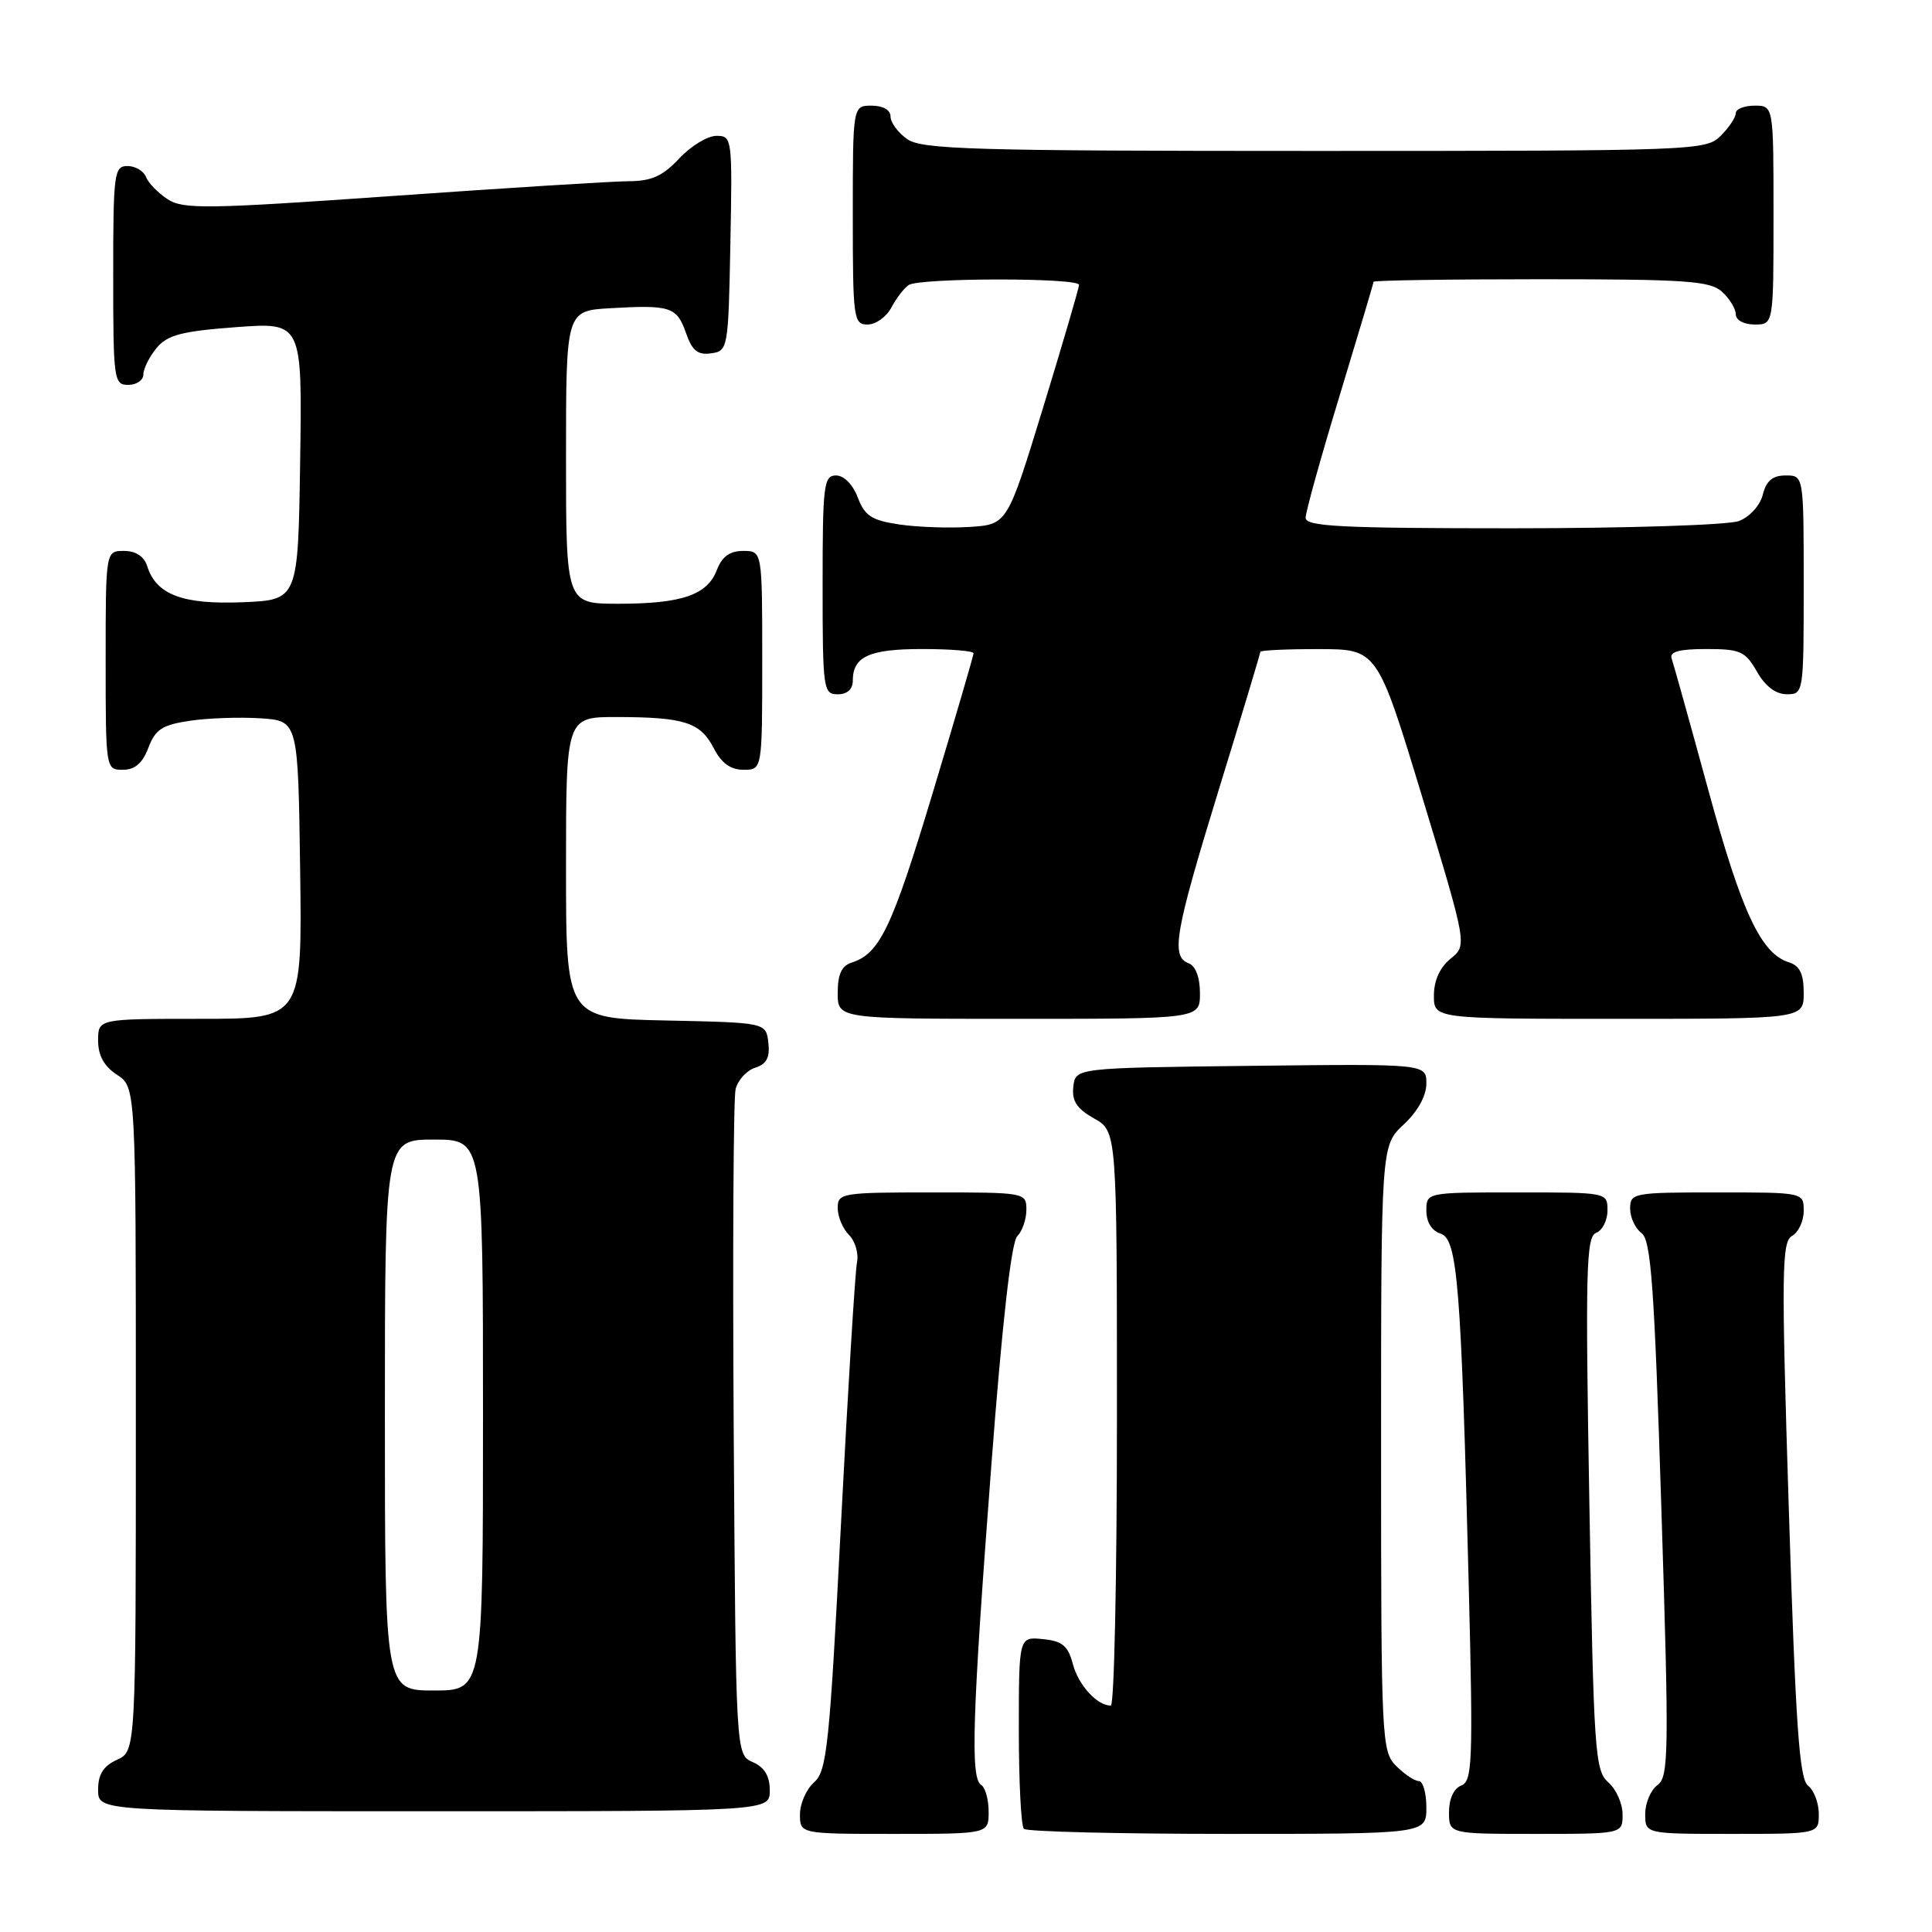 <?xml version="1.0" encoding="UTF-8" standalone="no"?>
<!DOCTYPE svg PUBLIC "-//W3C//DTD SVG 1.1//EN" "http://www.w3.org/Graphics/SVG/1.1/DTD/svg11.dtd" >
<svg xmlns="http://www.w3.org/2000/svg" xmlns:xlink="http://www.w3.org/1999/xlink" version="1.1" viewBox="0 0 256 256">
 <g >
 <path fill="currentColor"
d=" M 131.00 240.06 C 131.00 238.44 130.55 236.84 130.00 236.50 C 128.57 235.62 128.83 227.37 131.35 194.26 C 132.78 175.42 134.00 164.60 134.79 163.81 C 135.45 163.15 136.00 161.57 136.00 160.30 C 136.00 158.02 135.88 158.00 123.50 158.00 C 111.52 158.00 111.00 158.09 111.00 160.07 C 111.00 161.21 111.68 162.82 112.50 163.64 C 113.33 164.47 113.80 166.12 113.55 167.32 C 113.31 168.52 112.35 184.12 111.43 202.00 C 109.92 231.29 109.57 234.66 107.88 236.16 C 106.84 237.07 106.00 238.99 106.00 240.41 C 106.00 243.00 106.00 243.00 118.50 243.00 C 131.00 243.00 131.00 243.00 131.00 240.06 Z  M 189.00 239.50 C 189.00 237.57 188.55 236.00 188.00 236.00 C 187.45 236.00 186.10 235.10 185.00 234.00 C 183.07 232.07 183.00 230.67 183.00 191.90 C 183.00 151.80 183.00 151.80 186.00 149.00 C 187.86 147.27 189.00 145.20 189.00 143.58 C 189.00 140.96 189.00 140.96 165.75 141.23 C 142.50 141.50 142.50 141.50 142.22 144.00 C 142.01 145.89 142.68 146.91 144.97 148.20 C 148.00 149.91 148.00 149.91 148.00 187.95 C 148.00 208.88 147.64 226.00 147.19 226.00 C 145.37 226.00 142.91 223.31 142.16 220.50 C 141.52 218.07 140.76 217.44 138.18 217.19 C 135.00 216.87 135.00 216.87 135.00 229.27 C 135.00 236.09 135.30 241.97 135.67 242.33 C 136.03 242.70 148.18 243.00 162.67 243.00 C 189.00 243.00 189.00 243.00 189.00 239.50 Z  M 215.00 240.41 C 215.00 238.99 214.15 237.07 213.10 236.16 C 211.34 234.61 211.17 232.17 210.60 199.22 C 210.06 168.34 210.17 163.87 211.49 163.36 C 212.32 163.05 213.00 161.71 213.00 160.39 C 213.00 158.00 212.99 158.00 201.00 158.00 C 189.00 158.00 189.00 158.00 189.00 160.43 C 189.00 161.94 189.72 163.09 190.88 163.46 C 193.13 164.18 193.61 170.15 194.62 210.23 C 195.20 233.47 195.10 236.02 193.63 236.59 C 192.64 236.97 192.00 238.35 192.00 240.11 C 192.00 243.00 192.00 243.00 203.50 243.00 C 215.00 243.00 215.00 243.00 215.00 240.41 Z  M 241.00 240.36 C 241.00 238.91 240.36 237.22 239.57 236.61 C 238.42 235.72 237.93 228.61 237.03 200.06 C 236.03 168.40 236.08 164.54 237.46 163.76 C 238.31 163.29 239.00 161.80 239.00 160.45 C 239.00 158.00 239.00 158.00 227.50 158.00 C 216.42 158.00 216.00 158.08 216.00 160.14 C 216.00 161.32 216.68 162.78 217.51 163.39 C 218.77 164.32 219.21 170.38 220.14 199.92 C 221.17 232.31 221.12 235.44 219.63 236.53 C 218.73 237.18 218.00 238.91 218.00 240.36 C 218.00 243.00 218.00 243.00 229.50 243.00 C 241.00 243.00 241.00 243.00 241.00 240.36 Z  M 102.00 237.24 C 102.00 235.33 101.30 234.17 99.75 233.49 C 97.50 232.50 97.50 232.50 97.22 189.50 C 97.07 165.85 97.18 145.52 97.47 144.32 C 97.77 143.12 98.93 141.84 100.06 141.48 C 101.58 141.00 102.04 140.13 101.81 138.16 C 101.50 135.50 101.50 135.50 88.25 135.22 C 75.00 134.94 75.00 134.94 75.00 114.97 C 75.00 95.00 75.00 95.00 81.75 95.01 C 90.70 95.03 92.80 95.71 94.57 99.13 C 95.59 101.12 96.81 102.00 98.53 102.00 C 101.00 102.00 101.00 102.00 101.00 87.50 C 101.00 73.00 101.00 73.00 98.48 73.00 C 96.70 73.00 95.67 73.75 94.99 75.52 C 93.73 78.84 90.35 80.00 81.93 80.00 C 75.00 80.00 75.00 80.00 75.00 60.59 C 75.00 41.18 75.00 41.18 80.88 40.84 C 88.85 40.38 89.68 40.65 90.90 44.13 C 91.71 46.47 92.46 47.07 94.22 46.82 C 96.46 46.51 96.51 46.22 96.78 32.25 C 97.05 18.30 97.01 18.00 94.93 18.00 C 93.76 18.00 91.54 19.35 90.00 21.00 C 87.83 23.32 86.33 24.00 83.35 24.01 C 81.23 24.02 67.13 24.90 52.00 25.97 C 27.38 27.70 24.26 27.75 22.20 26.39 C 20.93 25.56 19.64 24.23 19.34 23.44 C 19.03 22.65 17.93 22.00 16.89 22.00 C 15.12 22.00 15.00 22.94 15.00 36.50 C 15.00 50.33 15.09 51.00 17.00 51.00 C 18.10 51.00 19.00 50.37 19.00 49.61 C 19.00 48.85 19.79 47.27 20.75 46.11 C 22.19 44.38 24.05 43.89 31.27 43.35 C 40.05 42.70 40.05 42.70 39.77 61.10 C 39.50 79.50 39.50 79.50 32.14 79.80 C 24.20 80.12 20.70 78.80 19.51 75.03 C 19.09 73.72 18.00 73.00 16.43 73.00 C 14.00 73.00 14.00 73.00 14.00 87.50 C 14.00 101.93 14.01 102.00 16.28 102.00 C 17.88 102.00 18.89 101.13 19.66 99.08 C 20.58 96.65 21.50 96.05 25.13 95.51 C 27.54 95.15 31.75 95.00 34.50 95.18 C 39.50 95.50 39.50 95.50 39.77 115.25 C 40.04 135.00 40.04 135.00 26.52 135.00 C 13.00 135.00 13.00 135.00 13.00 137.88 C 13.00 139.86 13.79 141.29 15.50 142.41 C 18.00 144.05 18.00 144.05 18.00 188.04 C 18.00 232.04 18.00 232.04 15.50 233.18 C 13.69 234.01 13.00 235.10 13.00 237.16 C 13.00 240.00 13.00 240.00 57.50 240.00 C 102.00 240.00 102.00 240.00 102.00 237.24 Z  M 159.00 131.61 C 159.00 129.51 158.43 127.99 157.50 127.64 C 155.12 126.72 155.66 123.63 161.50 104.62 C 164.53 94.79 167.00 86.58 167.00 86.37 C 167.00 86.17 170.49 86.00 174.75 86.01 C 182.50 86.02 182.50 86.02 188.46 105.63 C 194.41 125.25 194.41 125.25 192.21 127.03 C 190.79 128.18 190.00 129.93 190.00 131.91 C 190.00 135.00 190.00 135.00 214.50 135.00 C 239.00 135.00 239.00 135.00 239.00 131.57 C 239.00 129.03 238.49 127.97 237.03 127.51 C 233.33 126.33 230.79 120.90 226.36 104.69 C 223.93 95.79 221.74 87.94 221.50 87.25 C 221.19 86.36 222.50 86.00 226.08 86.00 C 230.60 86.00 231.26 86.29 232.80 88.99 C 233.89 90.92 235.30 91.99 236.75 91.99 C 238.98 92.00 239.00 91.87 239.00 77.50 C 239.00 63.00 239.00 63.00 236.61 63.00 C 234.88 63.00 234.04 63.71 233.58 65.54 C 233.22 66.98 231.85 68.49 230.41 69.04 C 229.00 69.57 215.63 70.00 200.43 70.00 C 177.68 70.00 173.00 69.76 173.00 68.61 C 173.00 67.85 175.03 60.57 177.50 52.45 C 179.97 44.32 182.00 37.52 182.00 37.34 C 182.00 37.15 191.98 37.00 204.17 37.00 C 223.40 37.00 226.59 37.22 228.17 38.65 C 229.18 39.57 230.00 40.92 230.00 41.65 C 230.00 42.42 231.07 43.00 232.50 43.00 C 235.00 43.00 235.00 43.00 235.00 28.50 C 235.00 14.00 235.00 14.00 232.50 14.00 C 231.12 14.00 230.00 14.45 230.00 15.00 C 230.00 15.55 229.10 16.90 228.00 18.00 C 226.05 19.95 224.67 20.00 174.22 20.00 C 128.98 20.00 122.16 19.80 120.22 18.44 C 119.00 17.59 118.00 16.24 118.00 15.44 C 118.00 14.57 117.01 14.00 115.50 14.00 C 113.00 14.00 113.00 14.00 113.00 28.50 C 113.00 42.25 113.10 43.00 114.96 43.00 C 116.05 43.00 117.46 41.99 118.11 40.75 C 118.77 39.51 119.79 38.17 120.40 37.77 C 121.85 36.80 143.01 36.78 142.98 37.75 C 142.97 38.16 140.83 45.47 138.22 54.00 C 133.47 69.50 133.47 69.50 128.48 69.82 C 125.74 70.00 121.54 69.85 119.13 69.49 C 115.50 68.95 114.58 68.35 113.66 65.92 C 113.01 64.20 111.83 63.00 110.78 63.00 C 109.15 63.00 109.00 64.26 109.00 77.50 C 109.00 91.33 109.09 92.00 111.00 92.00 C 112.26 92.00 113.00 91.33 113.00 90.20 C 113.00 86.99 115.17 86.00 122.20 86.00 C 125.94 86.00 129.00 86.25 129.00 86.56 C 129.00 86.86 126.55 95.24 123.56 105.16 C 118.20 122.94 116.56 126.37 112.87 127.54 C 111.52 127.97 111.00 129.09 111.00 131.57 C 111.00 135.00 111.00 135.00 135.00 135.00 C 159.00 135.00 159.00 135.00 159.00 131.61 Z  M 51.00 187.50 C 51.00 151.00 51.00 151.00 57.50 151.00 C 64.00 151.00 64.00 151.00 64.00 187.50 C 64.00 224.00 64.00 224.00 57.50 224.00 C 51.00 224.00 51.00 224.00 51.00 187.50 Z "/>
</g>
</svg>